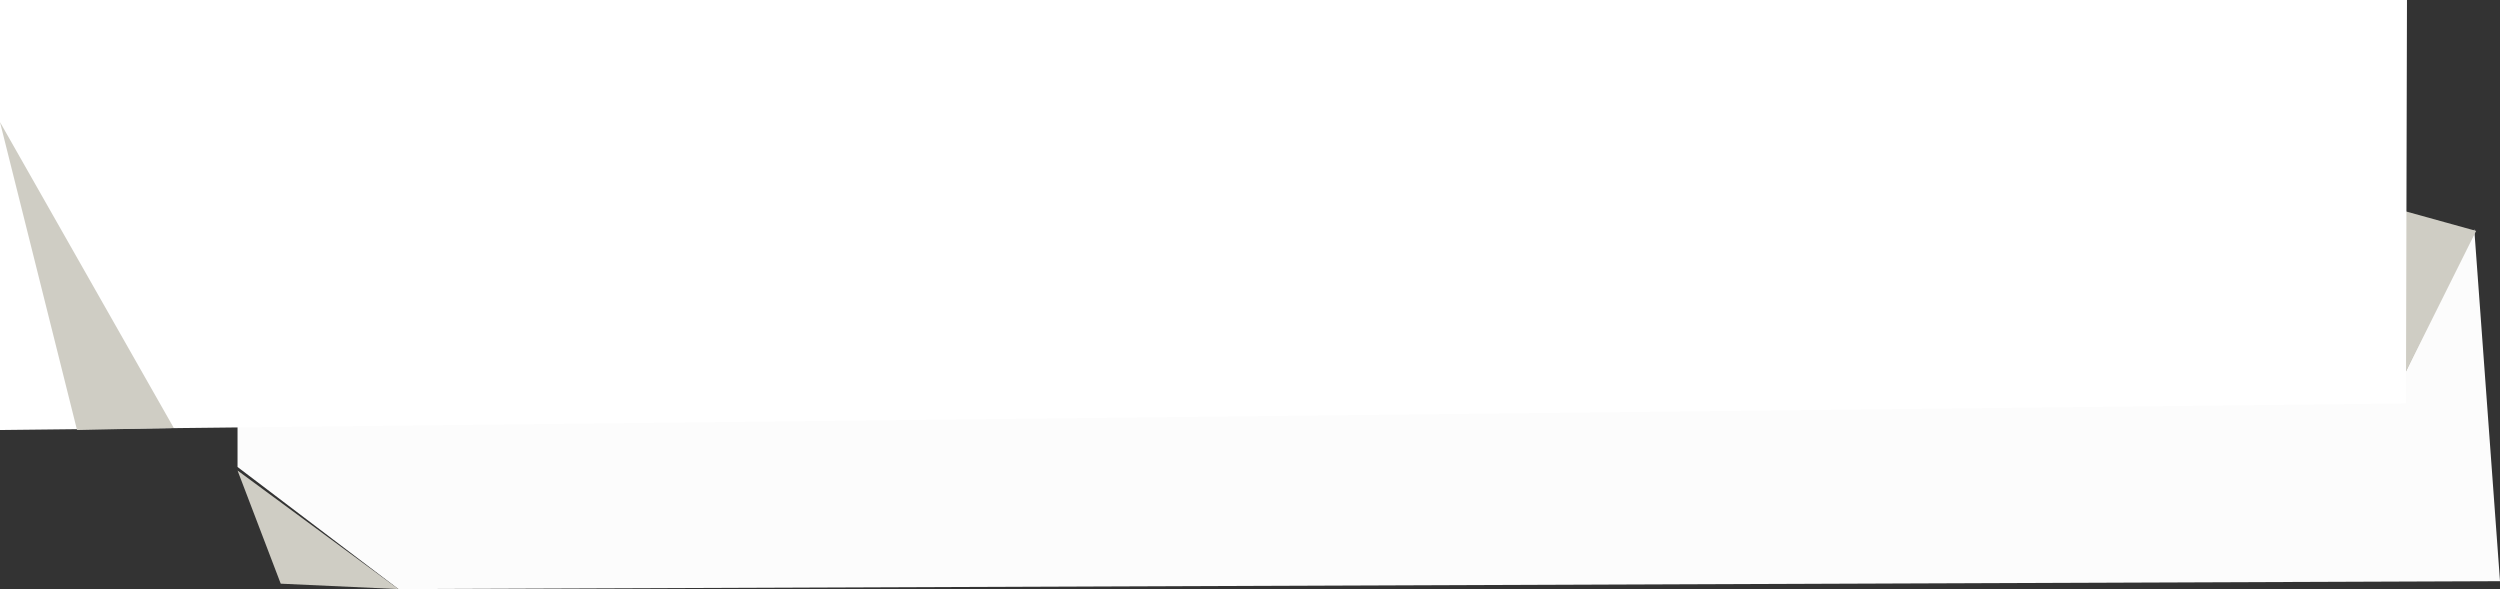 <svg xmlns="http://www.w3.org/2000/svg" viewBox="0 0 120.4 28.37"><rect x="0" y="0" width="120.4" height="28.37" fill="#333333" stroke="none"/><title>textarea</title><g id="Layer_2" data-name="Layer 2"><g id="Layer_3" data-name="Layer 3"><polygon points="11.44 13.58 11.44 22.49 19.19 28.37 120.4 27.99 119.16 11.04 115.75 18.11 11.44 13.58" fill="#fcfcfc"/><polygon points="11.44 22.66 13.52 28.11 19.19 28.37 11.44 22.66" fill="#cfcdc4"/><polygon points="115.21 10 115.83 17.98 119.25 11.12 115.21 10" fill="#cfcdc4"/><polygon points="0 0 0 13.25 0 20.71 115.87 19.43 115.92 0 0 0" fill="#fff"/><polygon points="0 5.88 8.37 20.61 3.71 20.71 0 5.88" fill="#cfcdc4"/></g></g></svg>